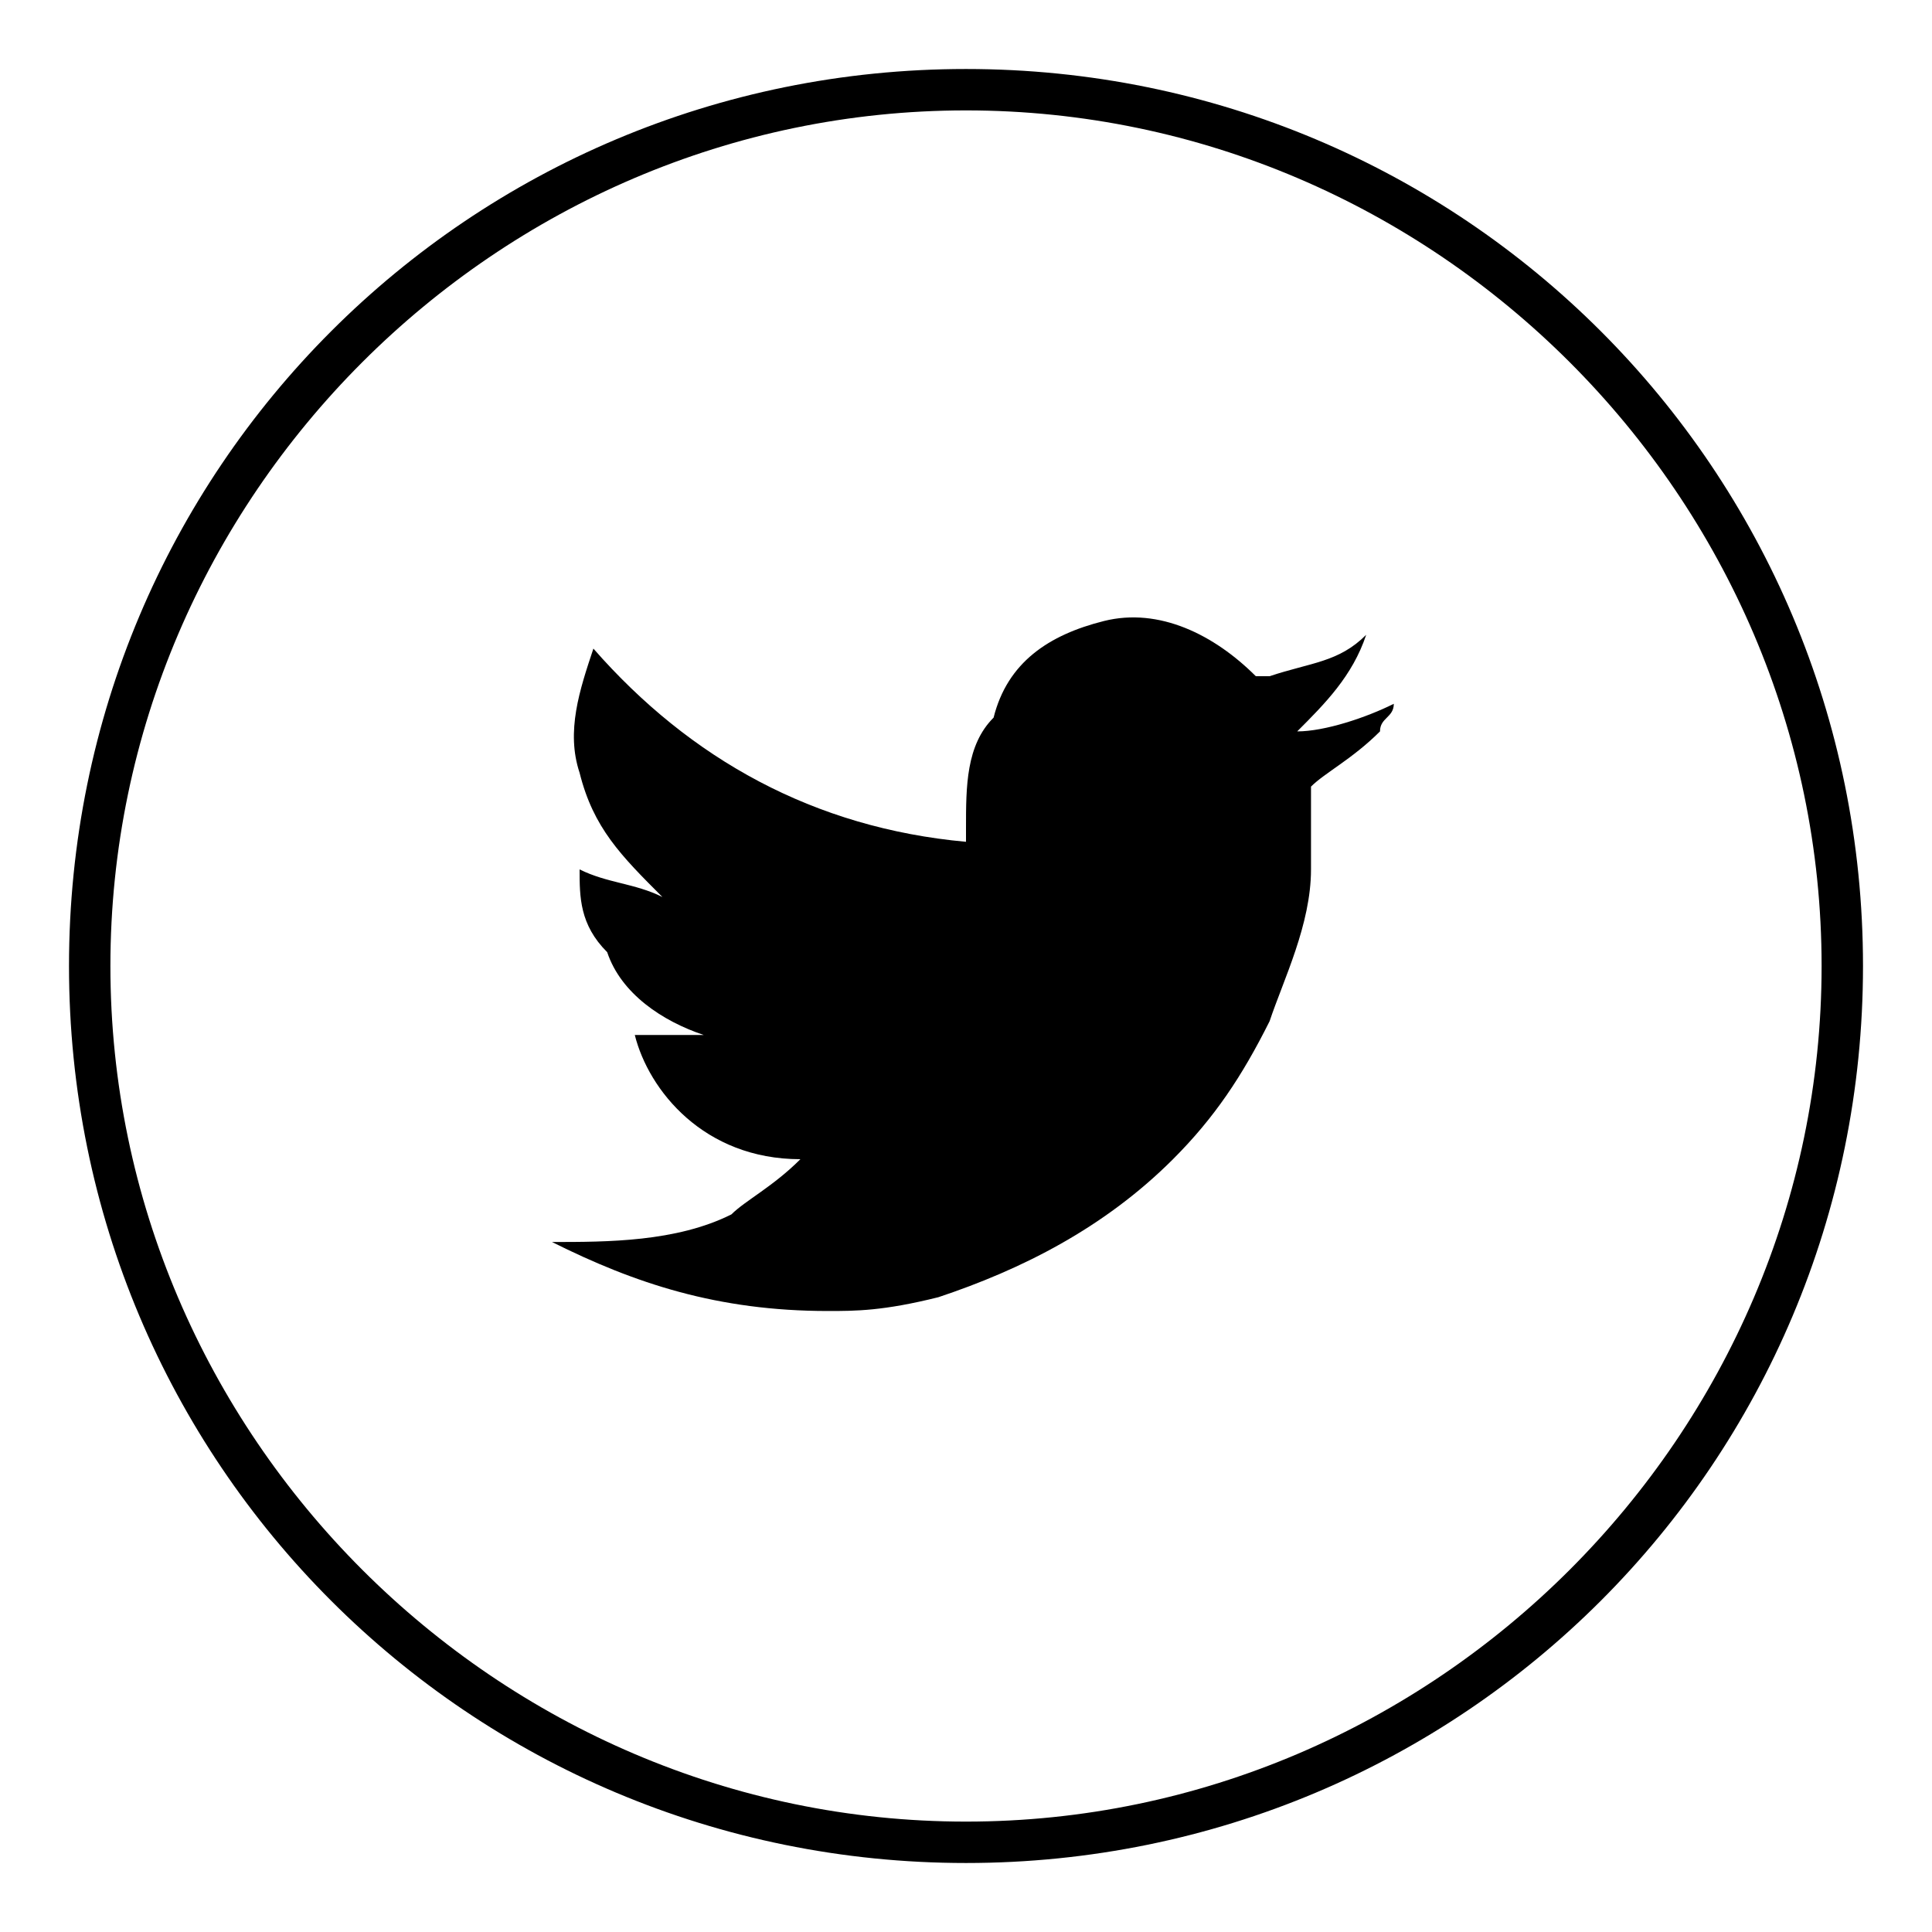 <?xml version="1.0" encoding="utf-8"?>
<!-- Generator: Adobe Illustrator 26.3.1, SVG Export Plug-In . SVG Version: 6.00 Build 0)  -->
<svg version="1.1" id="Layer_1" xmlns="http://www.w3.org/2000/svg" xmlns:xlink="http://www.w3.org/1999/xlink" x="0px" y="0px"
	 viewBox="0 0 14 14" style="enable-background:new 0 0 14 14;" xml:space="preserve">
<style type="text/css">
	.st0{fill-rule:evenodd;clip-rule:evenodd;fill:#000000;}
	.st1{fill:#000000;}
</style>
<g>
	<path class="st0" d="M5.8,8.4c-0.7,0-1.1-0.5-1.2-0.9c0.2,0,0.4,0,0.5,0c0,0,0,0,0,0C4.8,7.4,4.5,7.2,4.4,6.9
		C4.2,6.7,4.2,6.5,4.2,6.3c0.2,0.1,0.4,0.1,0.6,0.2C4.5,6.2,4.3,6,4.2,5.6C4.1,5.3,4.2,5,4.3,4.7C5,5.5,5.9,6,7,6.1c0,0,0-0.1,0-0.1
		c0-0.3,0-0.6,0.2-0.8C7.3,4.8,7.6,4.6,8,4.5c0.4-0.1,0.8,0.1,1.1,0.4c0,0,0,0,0.1,0c0.3-0.1,0.5-0.1,0.7-0.3c0,0,0,0,0,0
		c0,0,0,0,0,0C9.8,4.9,9.6,5.1,9.4,5.3c0.2,0,0.5-0.1,0.7-0.2c0,0,0,0,0,0c0,0.1-0.1,0.1-0.1,0.2C9.8,5.5,9.6,5.6,9.5,5.7
		c0,0,0,0,0,0c0,0.2,0,0.4,0,0.6c0,0.4-0.2,0.8-0.3,1.1c-0.2,0.4-0.4,0.7-0.7,1c-0.5,0.5-1.1,0.8-1.7,1C6.4,9.5,6.2,9.5,6,9.5
		C5.2,9.5,4.6,9.3,4,9c0,0,0,0,0,0c0.4,0,0.9,0,1.3-0.2C5.4,8.7,5.6,8.6,5.8,8.4z"/>
	<path class="st1" d="M7,13.5c-3.6,0-6.5-2.9-6.5-6.5S3.4,0.5,7,0.5s6.5,2.9,6.5,6.5S10.6,13.5,7,13.5z M7,0.8
		C3.6,0.8,0.8,3.6,0.8,7c0,3.4,2.8,6.2,6.2,6.2c3.4,0,6.2-2.8,6.2-6.2C13.2,3.6,10.4,0.8,7,0.8z"/>
</g>
</svg>
